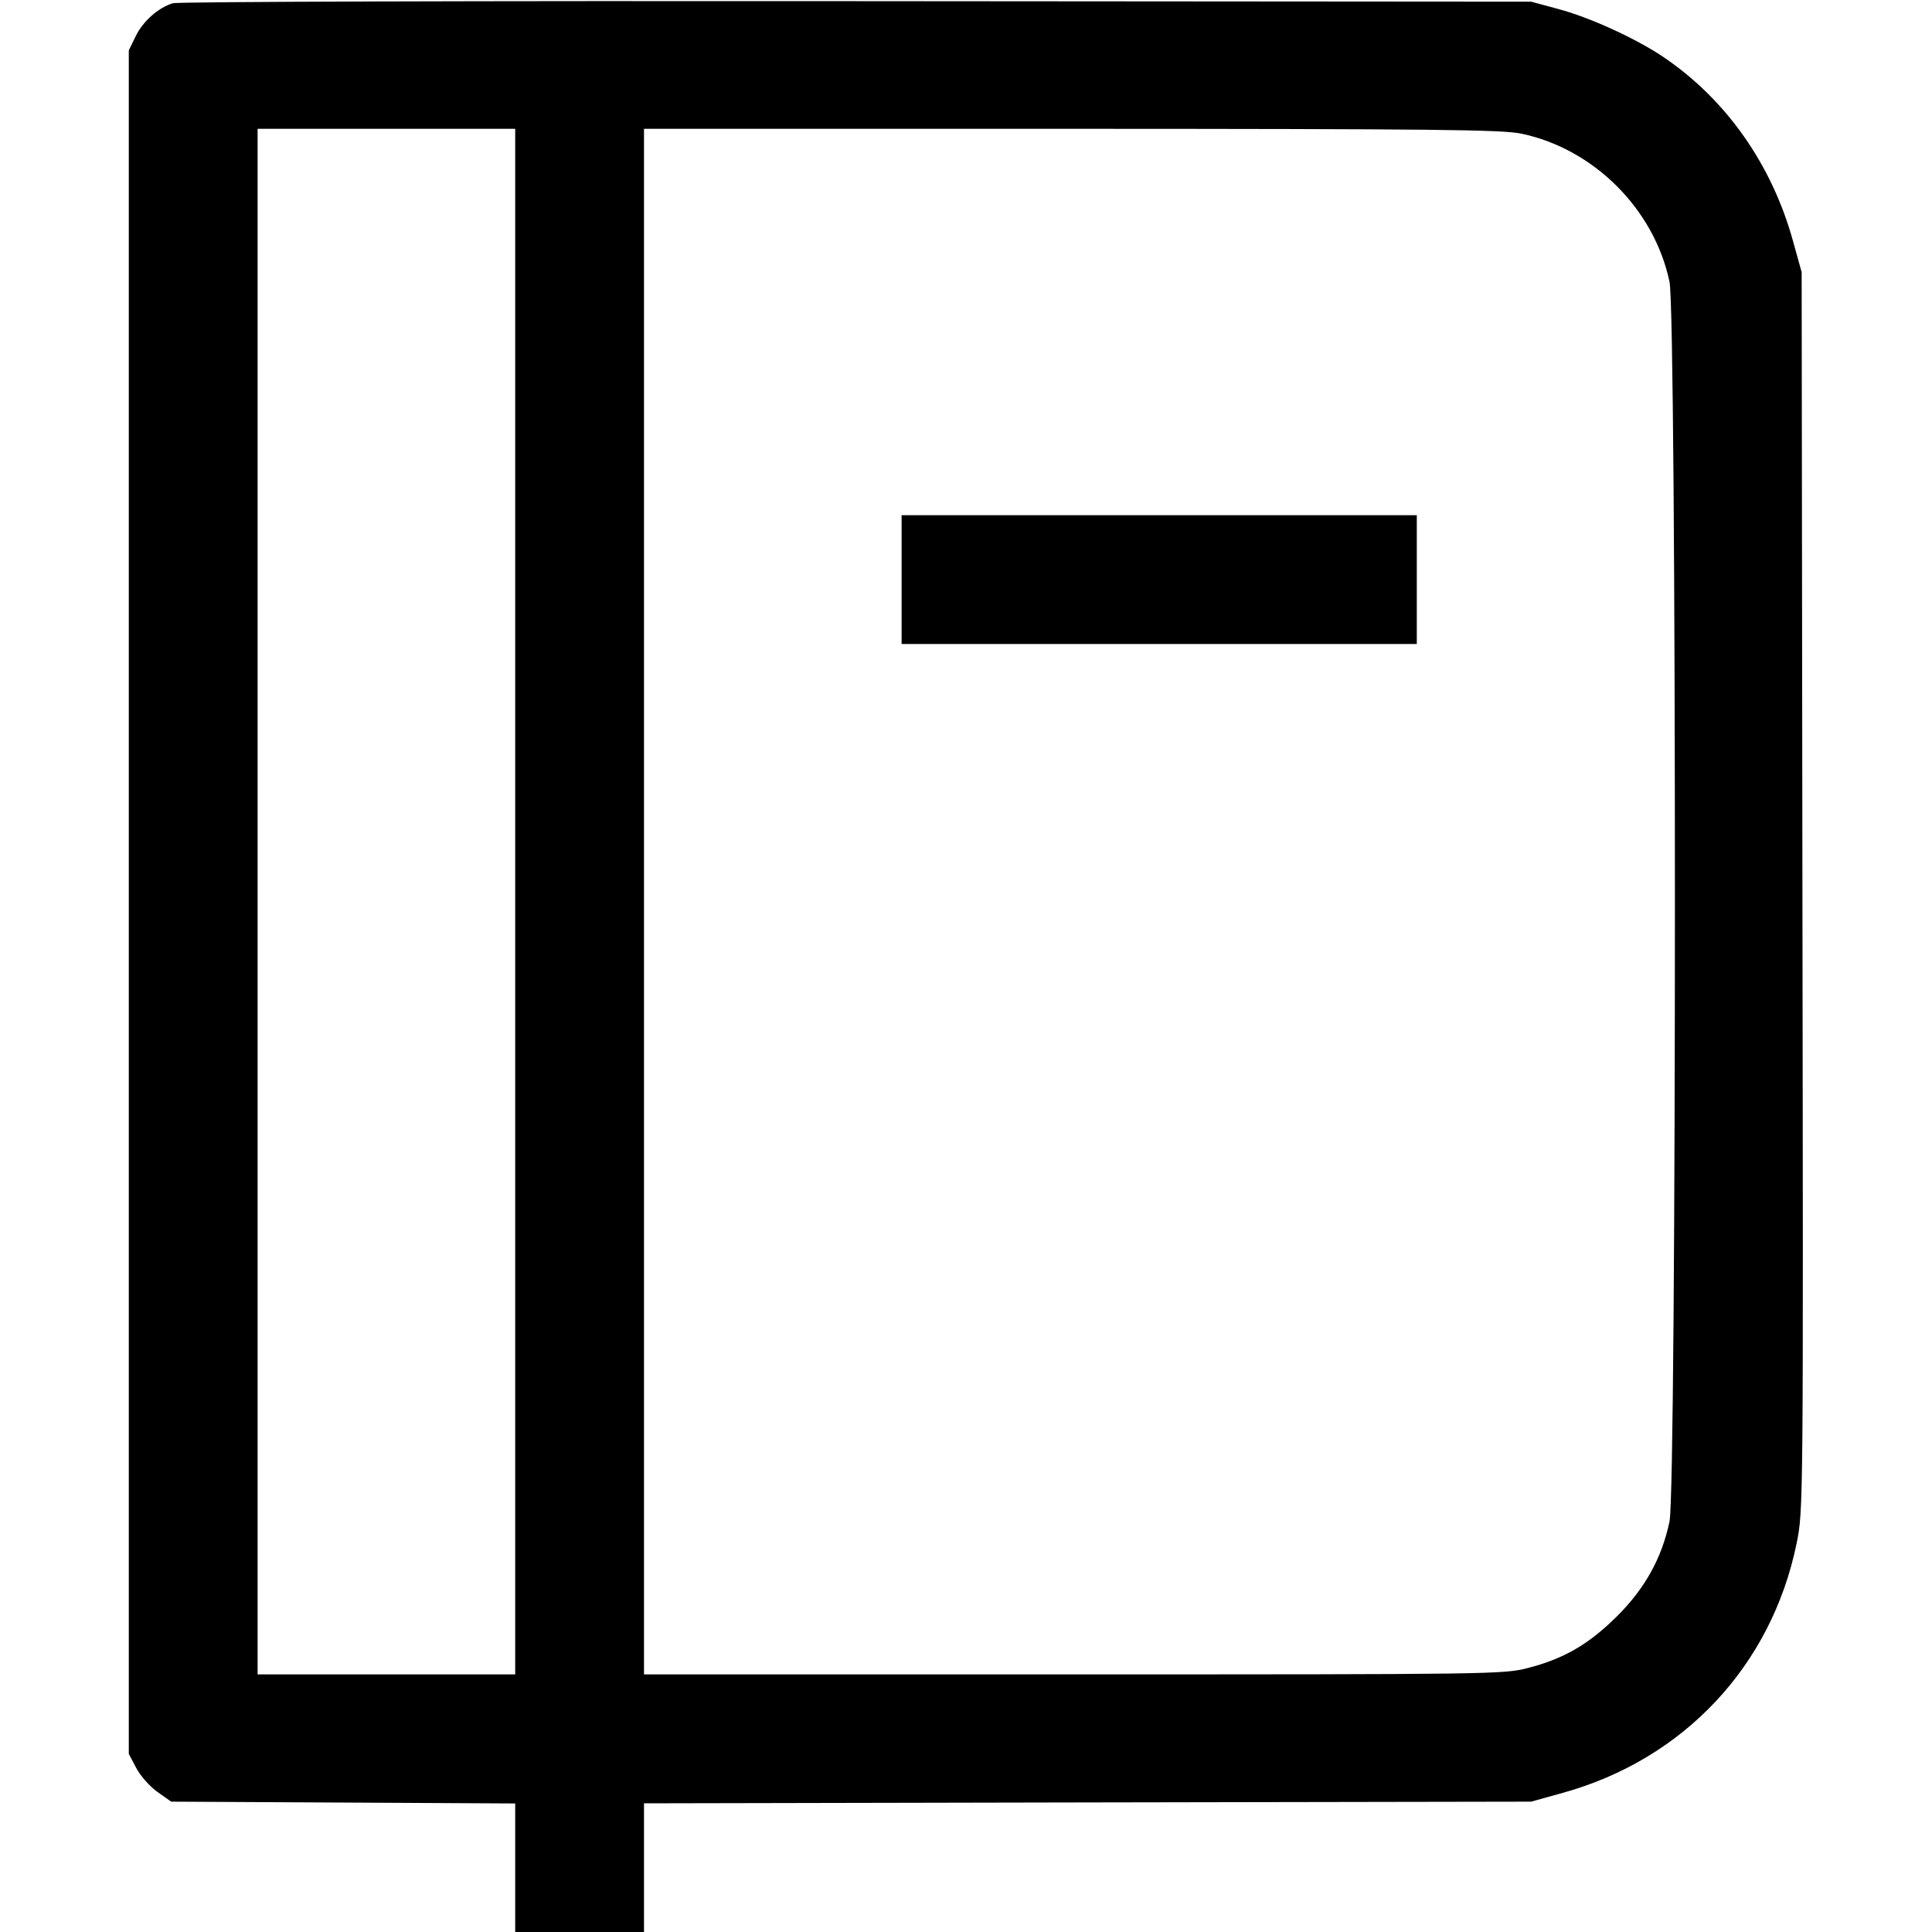<svg fill="none" viewBox="0 0 15 15" xmlns="http://www.w3.org/2000/svg"><path d="M1.342 0.025 C 1.228 0.060,1.109 0.166,1.053 0.282 L 1.000 0.391 1.000 7.004 L 1.000 13.617 1.058 13.727 C 1.090 13.788,1.164 13.871,1.223 13.913 L 1.329 13.988 2.665 13.995 L 4.000 14.002 4.000 14.501 L 4.000 15.000 4.500 15.000 L 5.000 15.000 5.000 14.501 L 5.000 14.001 8.444 13.994 L 11.888 13.988 12.132 13.920 C 13.073 13.660,13.755 12.932,13.949 11.982 C 14.001 11.727,14.001 11.705,13.994 6.919 L 13.988 2.113 13.921 1.872 C 13.757 1.278,13.403 0.774,12.918 0.445 C 12.706 0.301,12.346 0.136,12.099 0.070 L 11.888 0.013 6.650 0.009 C 3.769 0.006,1.381 0.013,1.342 0.025 M4.000 7.000 L 4.000 13.000 3.000 13.000 L 2.000 13.000 2.000 7.000 L 2.000 1.000 3.000 1.000 L 4.000 1.000 4.000 7.000 M11.813 1.038 C 12.375 1.156,12.844 1.625,12.962 2.188 C 13.018 2.451,13.018 11.549,12.962 11.813 C 12.903 12.096,12.771 12.334,12.552 12.551 C 12.334 12.767,12.141 12.879,11.860 12.951 C 11.673 12.999,11.571 13.000,8.334 13.000 L 5.000 13.000 5.000 7.000 L 5.000 1.000 8.319 1.000 C 11.141 1.001,11.664 1.006,11.813 1.038 M7.000 4.500 L 7.000 5.000 9.000 5.000 L 11.000 5.000 11.000 4.500 L 11.000 4.000 9.000 4.000 L 7.000 4.000 7.000 4.500 " fill="currentColor" stroke="none" fill-rule="evenodd"></path></svg>